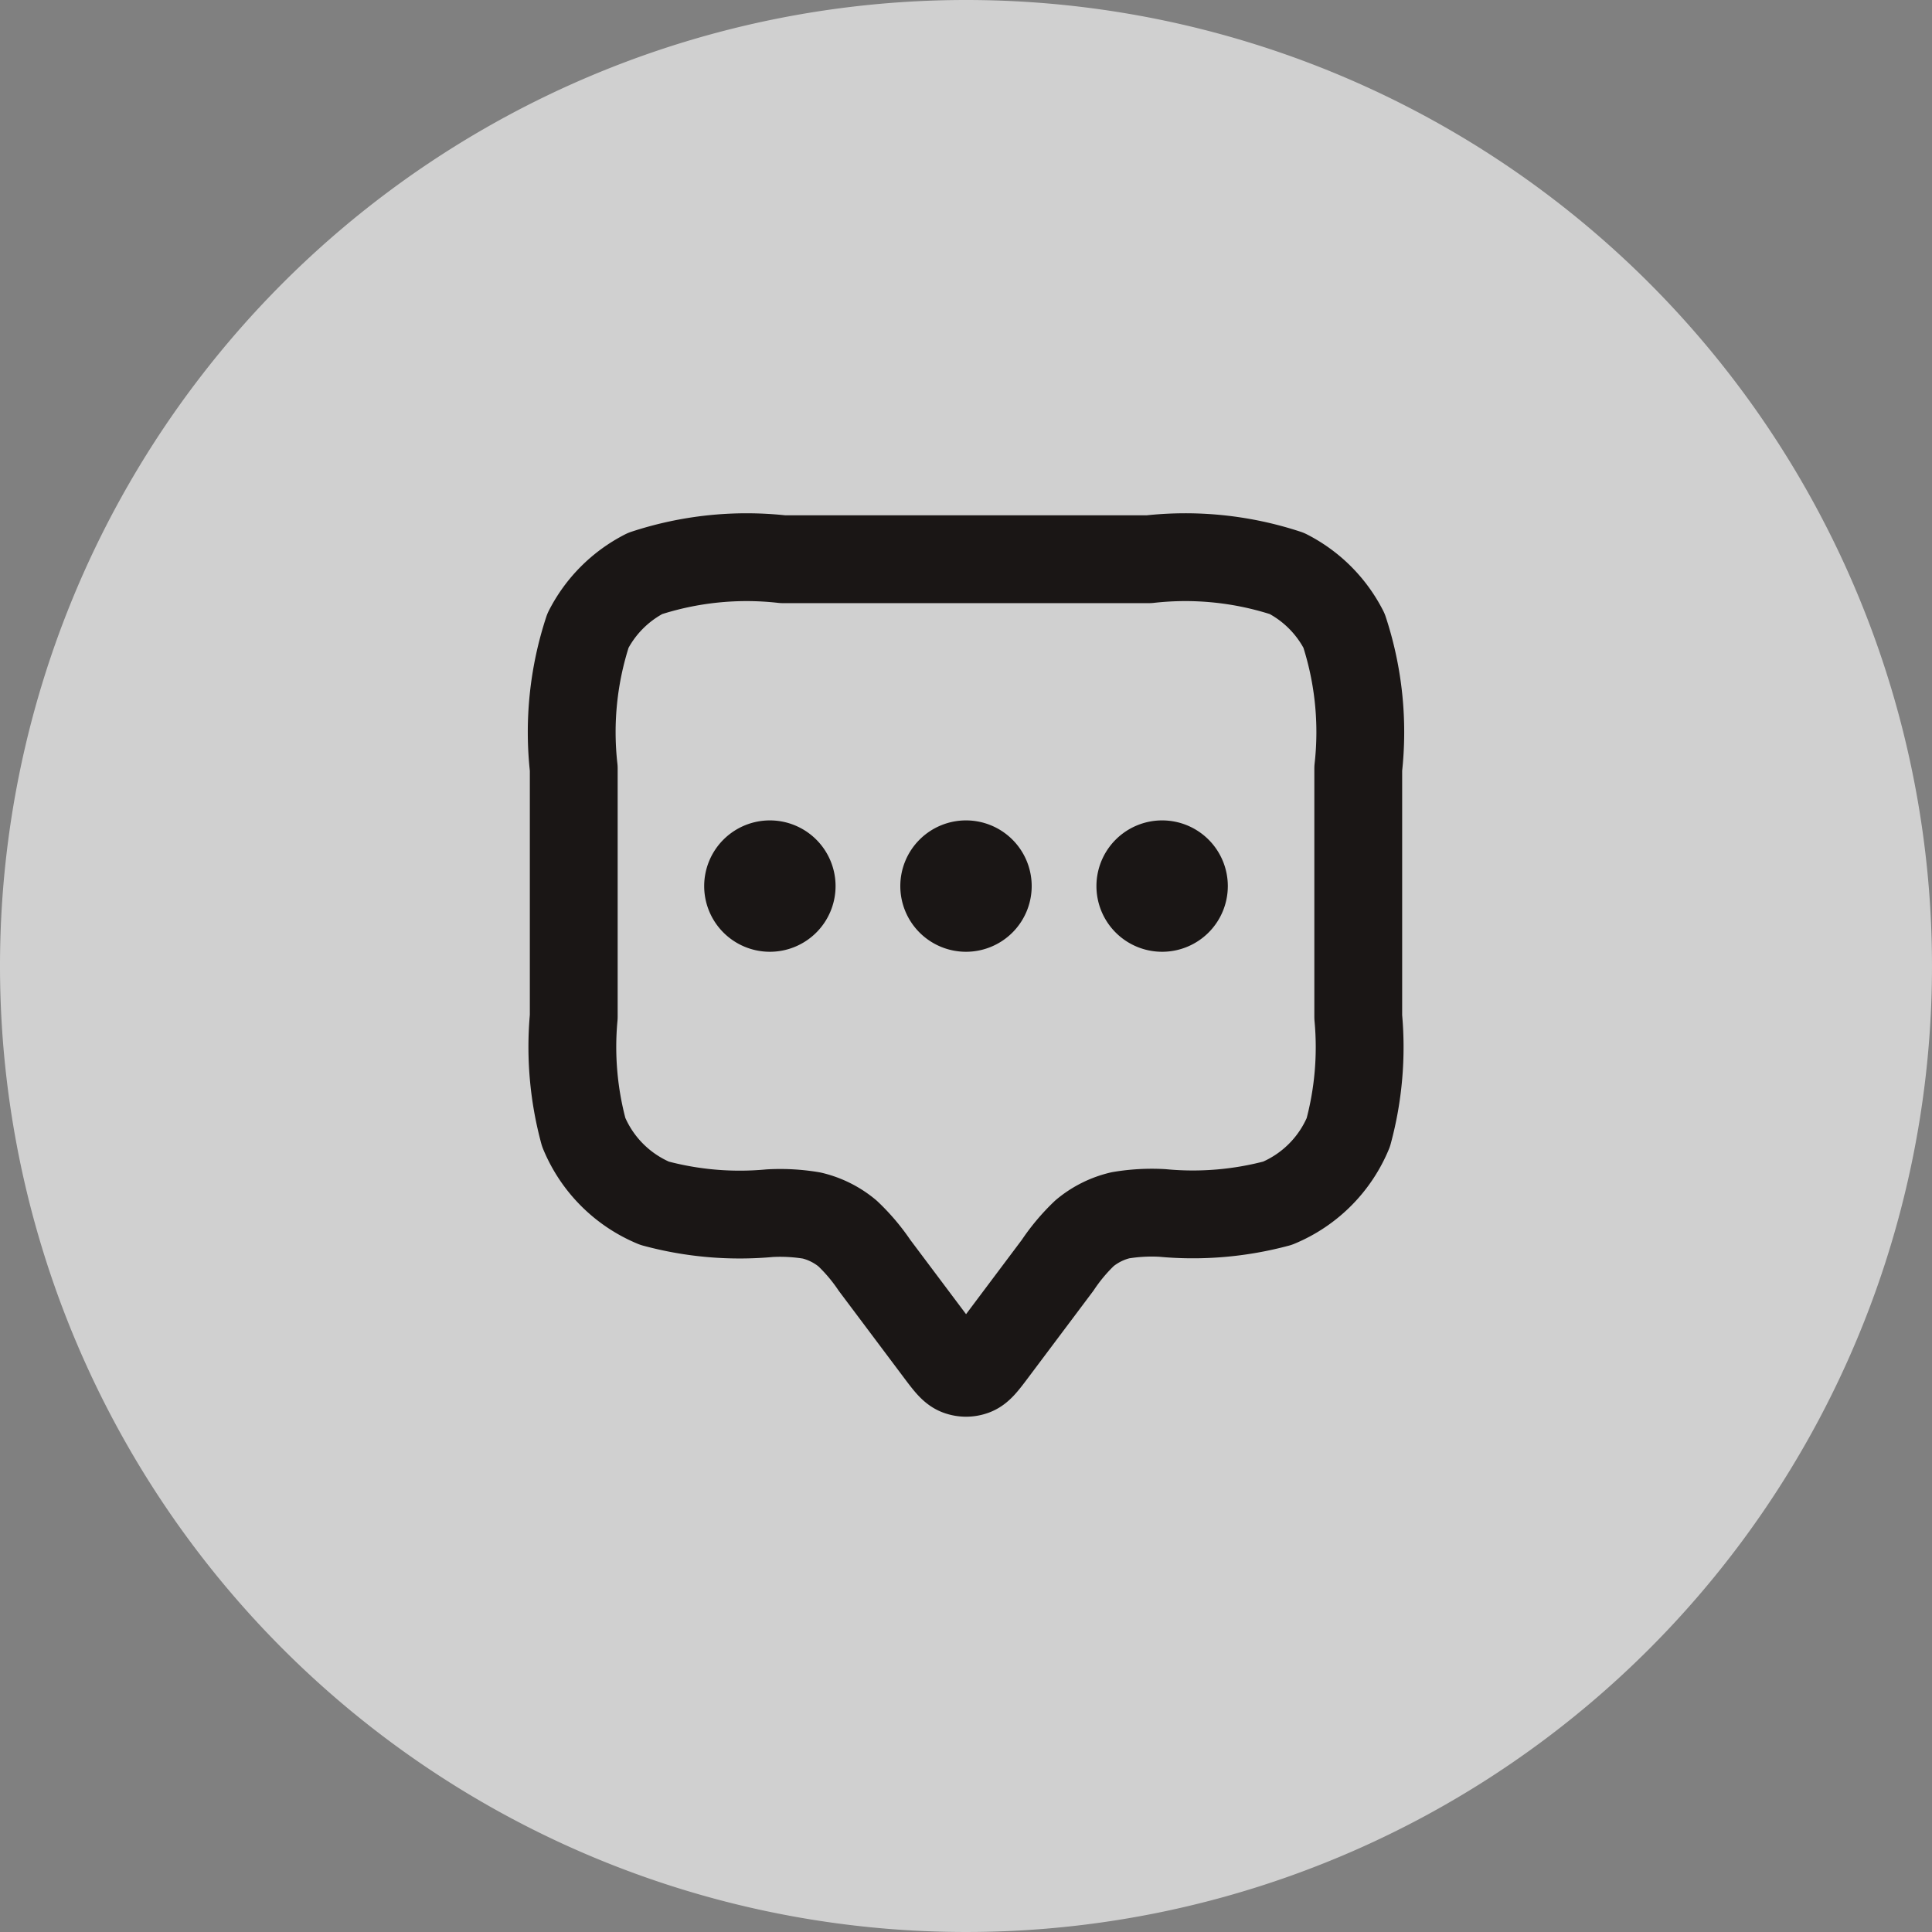 <svg id="Group_73811" data-name="Group 73811" xmlns="http://www.w3.org/2000/svg" width="33" height="33" viewBox="0 0 33 33">
  <rect x="0" y="0" width="33" height="33" fill="#808080" stroke="none"/>
  <path id="Path_66508" data-name="Path 66508" d="M16.5,0A16.5,16.5,0,1,1,0,16.5,16.5,16.5,0,0,1,16.5,0Z" fill="#f2f2f2" opacity="0.7"/>
  <g id="Group_73703" data-name="Group 73703" transform="translate(7 -19.419)">
    <rect id="Rectangle_9471" data-name="Rectangle 9471" width="19" height="19" transform="translate(0 26.419)" fill="none"/>
    <path id="Path_67142" data-name="Path 67142" d="M6.35,8.583h.007m3.342,0h.007m3.342,0h.007M8.137,15.06l1.087,1.449c.162.216.242.323.342.362a.372.372,0,0,0,.27,0c.1-.039.18-.146.342-.362l1.087-1.449a3.239,3.239,0,0,1,.46-.548,1.489,1.489,0,0,1,.612-.306,3.243,3.243,0,0,1,.714-.04A5.569,5.569,0,0,0,15.021,14a2.233,2.233,0,0,0,1.209-1.209,5.569,5.569,0,0,0,.17-1.971V6.573a5.548,5.548,0,0,0-.243-2.354,2.233,2.233,0,0,0-.976-.976A5.548,5.548,0,0,0,12.826,3H6.573a5.548,5.548,0,0,0-2.354.243,2.233,2.233,0,0,0-.976.976A5.548,5.548,0,0,0,3,6.573v4.243a5.57,5.57,0,0,0,.17,1.971A2.233,2.233,0,0,0,4.379,14a5.569,5.569,0,0,0,1.971.17,3.243,3.243,0,0,1,.714.04,1.489,1.489,0,0,1,.612.306A3.242,3.242,0,0,1,8.137,15.06ZM6.722,8.583a.372.372,0,1,1-.372-.372A.372.372,0,0,1,6.722,8.583Zm3.35,0A.372.372,0,1,1,9.7,8.211.372.372,0,0,1,10.072,8.583Zm3.35,0a.372.372,0,1,1-.372-.372A.372.372,0,0,1,13.422,8.583Z" transform="translate(-0.2 25.971)" fill="none" stroke="#1a1615" stroke-linecap="round" stroke-linejoin="round" stroke-width="1.5"/>
  </g>
</svg>
